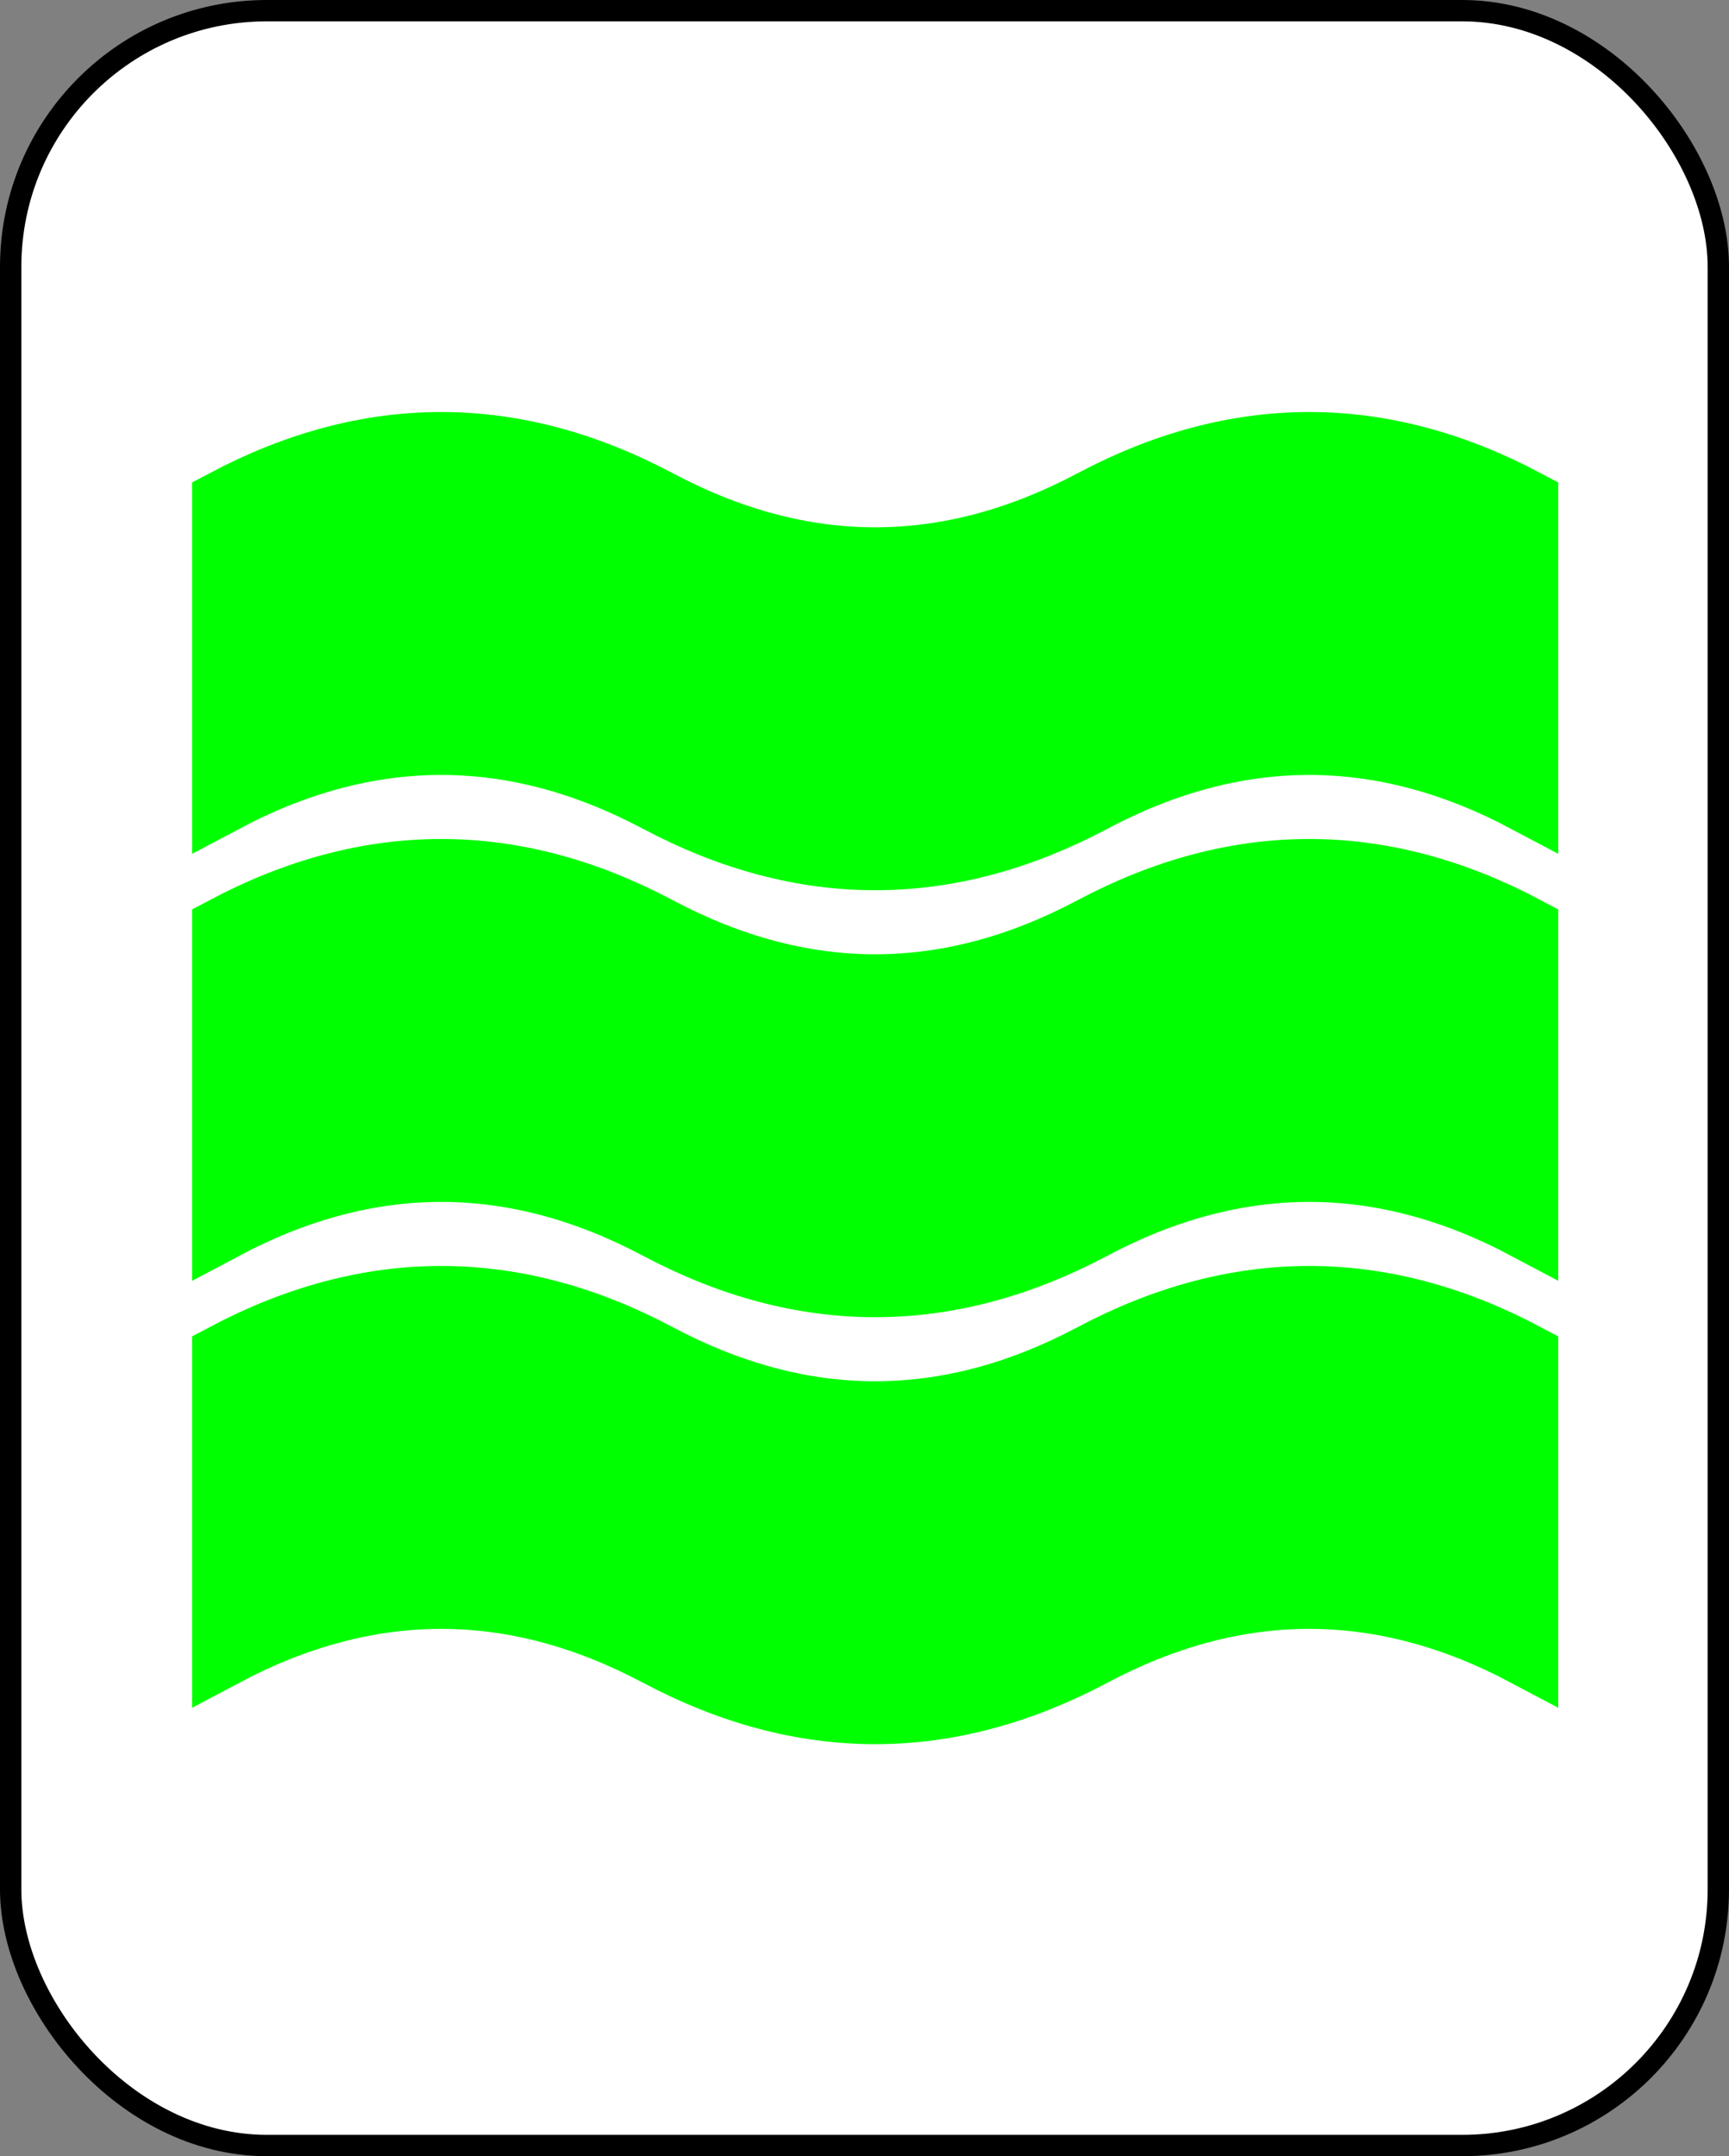 <?xml version="1.0" encoding="UTF-8" standalone="no"?>
<svg
   xmlns:dc="http://purl.org/dc/elements/1.1/"
   xmlns:cc="http://creativecommons.org/ns#"
   xmlns:rdf="http://www.w3.org/1999/02/22-rdf-syntax-ns#"
   xmlns:svg="http://www.w3.org/2000/svg"
   xmlns="http://www.w3.org/2000/svg"
   id="svg14"
   style="background-color: rgb(255, 255, 255);"
   content="&lt;mxfile userAgent=&quot;Mozilla/5.0 (X11; Linux x86_64) AppleWebKit/537.36 (KHTML, like Gecko) Chrome/58.0.303.110 Safari/537.36&quot; version=&quot;7.6.1&quot; editor=&quot;www.draw.io&quot; type=&quot;google&quot;&gt;&lt;diagram&gt;7ZbBUoMwEIafhmsnJLXq0aLVg84404PnFLaQMbBMSIX69CYkKWDt6MF6ModO+Hc3yf5fGBqxpOzuFa+LJ8xARpRkXcRuI0qv5tfm1wp7J1yQhRNyJTInxYOwFu/gReLVncigmSRqRKlFPRVTrCpI9UTjSmE7TduinO5a8xyOhHXK5bH6IjJd+Lbo5aA/gMiLsHO88A1vePqaK9xVfr+Ism0/XLjkYS3faFPwDNuRxO4ilihE7WZll4C01gbbXN3qRPRwbgWV/kkBdQVvXO4gnLg/l94HL/puwObHEVu2hdCwrnlqo62Bb7RCl9KHG63wFRKUqPpqRvpxiAQ3be5WSDnKXJmRJEb3RwKloTvZVnwwy9xBwBK02puUUHDtS/z9o1fe73ZE00vFGCTxIvcXKD8sPZhoJt7Hrz1l33tqmxPmuj3yDchnbIQWWJnQBrXG0ngQEm6kyG1A45dGBzuZVQpe2+XLLrfv5GzDG5HOWv4Gxqhl/yaSmU0cgBJX5m6gfUixFKmff8JjMa6MA0uzeiYMhxCrsIJT5PuCX+BJyZQno8c8F/ExT/oLOOf/OM+Ok/wdzot/nGfHOT8bTvM4fBz72OgPCLv7AA==&lt;/diagram&gt;&lt;/mxfile&gt;"
   version="1.1"
   height="101px"
   width="81px">
  <rect width="100%" height="100%" fill="#808080" stroke="none"/>
  <defs
     id="defs2" />
  <g
     id="g12"
     transform="translate(0.5,0.5)">
    <rect
       id="rect4"
       pointer-events="none"
       stroke="#000000"
       fill="#ffffff"
       ry="12"
       rx="12"
       height="100"
       width="80"
       y="0"
       x="0" />
    <path
       id="path6"
       pointer-events="none"
       stroke-miterlimit="10"
       stroke-width="3"
       stroke="#00ff00"
       fill="#00ff00"
       d="M 10 43 Q 20.17 37.6 30.33 43 Q 40.5 48.4 50.67 43 Q 60.83 37.6 71 43 L 71 57 Q 60.83 51.6 50.67 57 Q 40.5 62.4 30.33 57 Q 20.17 51.6 10 57 Z" />
    <path
       id="path8"
       pointer-events="none"
       stroke-miterlimit="10"
       stroke-width="3"
       stroke="#00ff00"
       fill="#00ff00"
       d="M 10 23 Q 20.17 17.6 30.33 23 Q 40.5 28.4 50.67 23 Q 60.83 17.6 71 23 L 71 37 Q 60.83 31.6 50.67 37 Q 40.5 42.4 30.33 37 Q 20.17 31.6 10 37 Z" />
    <path
       id="path10"
       pointer-events="none"
       stroke-miterlimit="10"
       stroke-width="3"
       stroke="#00ff00"
       fill="#00ff00"
       d="M 10 63 Q 20.17 57.6 30.33 63 Q 40.5 68.4 50.67 63 Q 60.83 57.6 71 63 L 71 77 Q 60.83 71.6 50.67 77 Q 40.5 82.4 30.33 77 Q 20.17 71.6 10 77 Z" />
  </g>
</svg>
